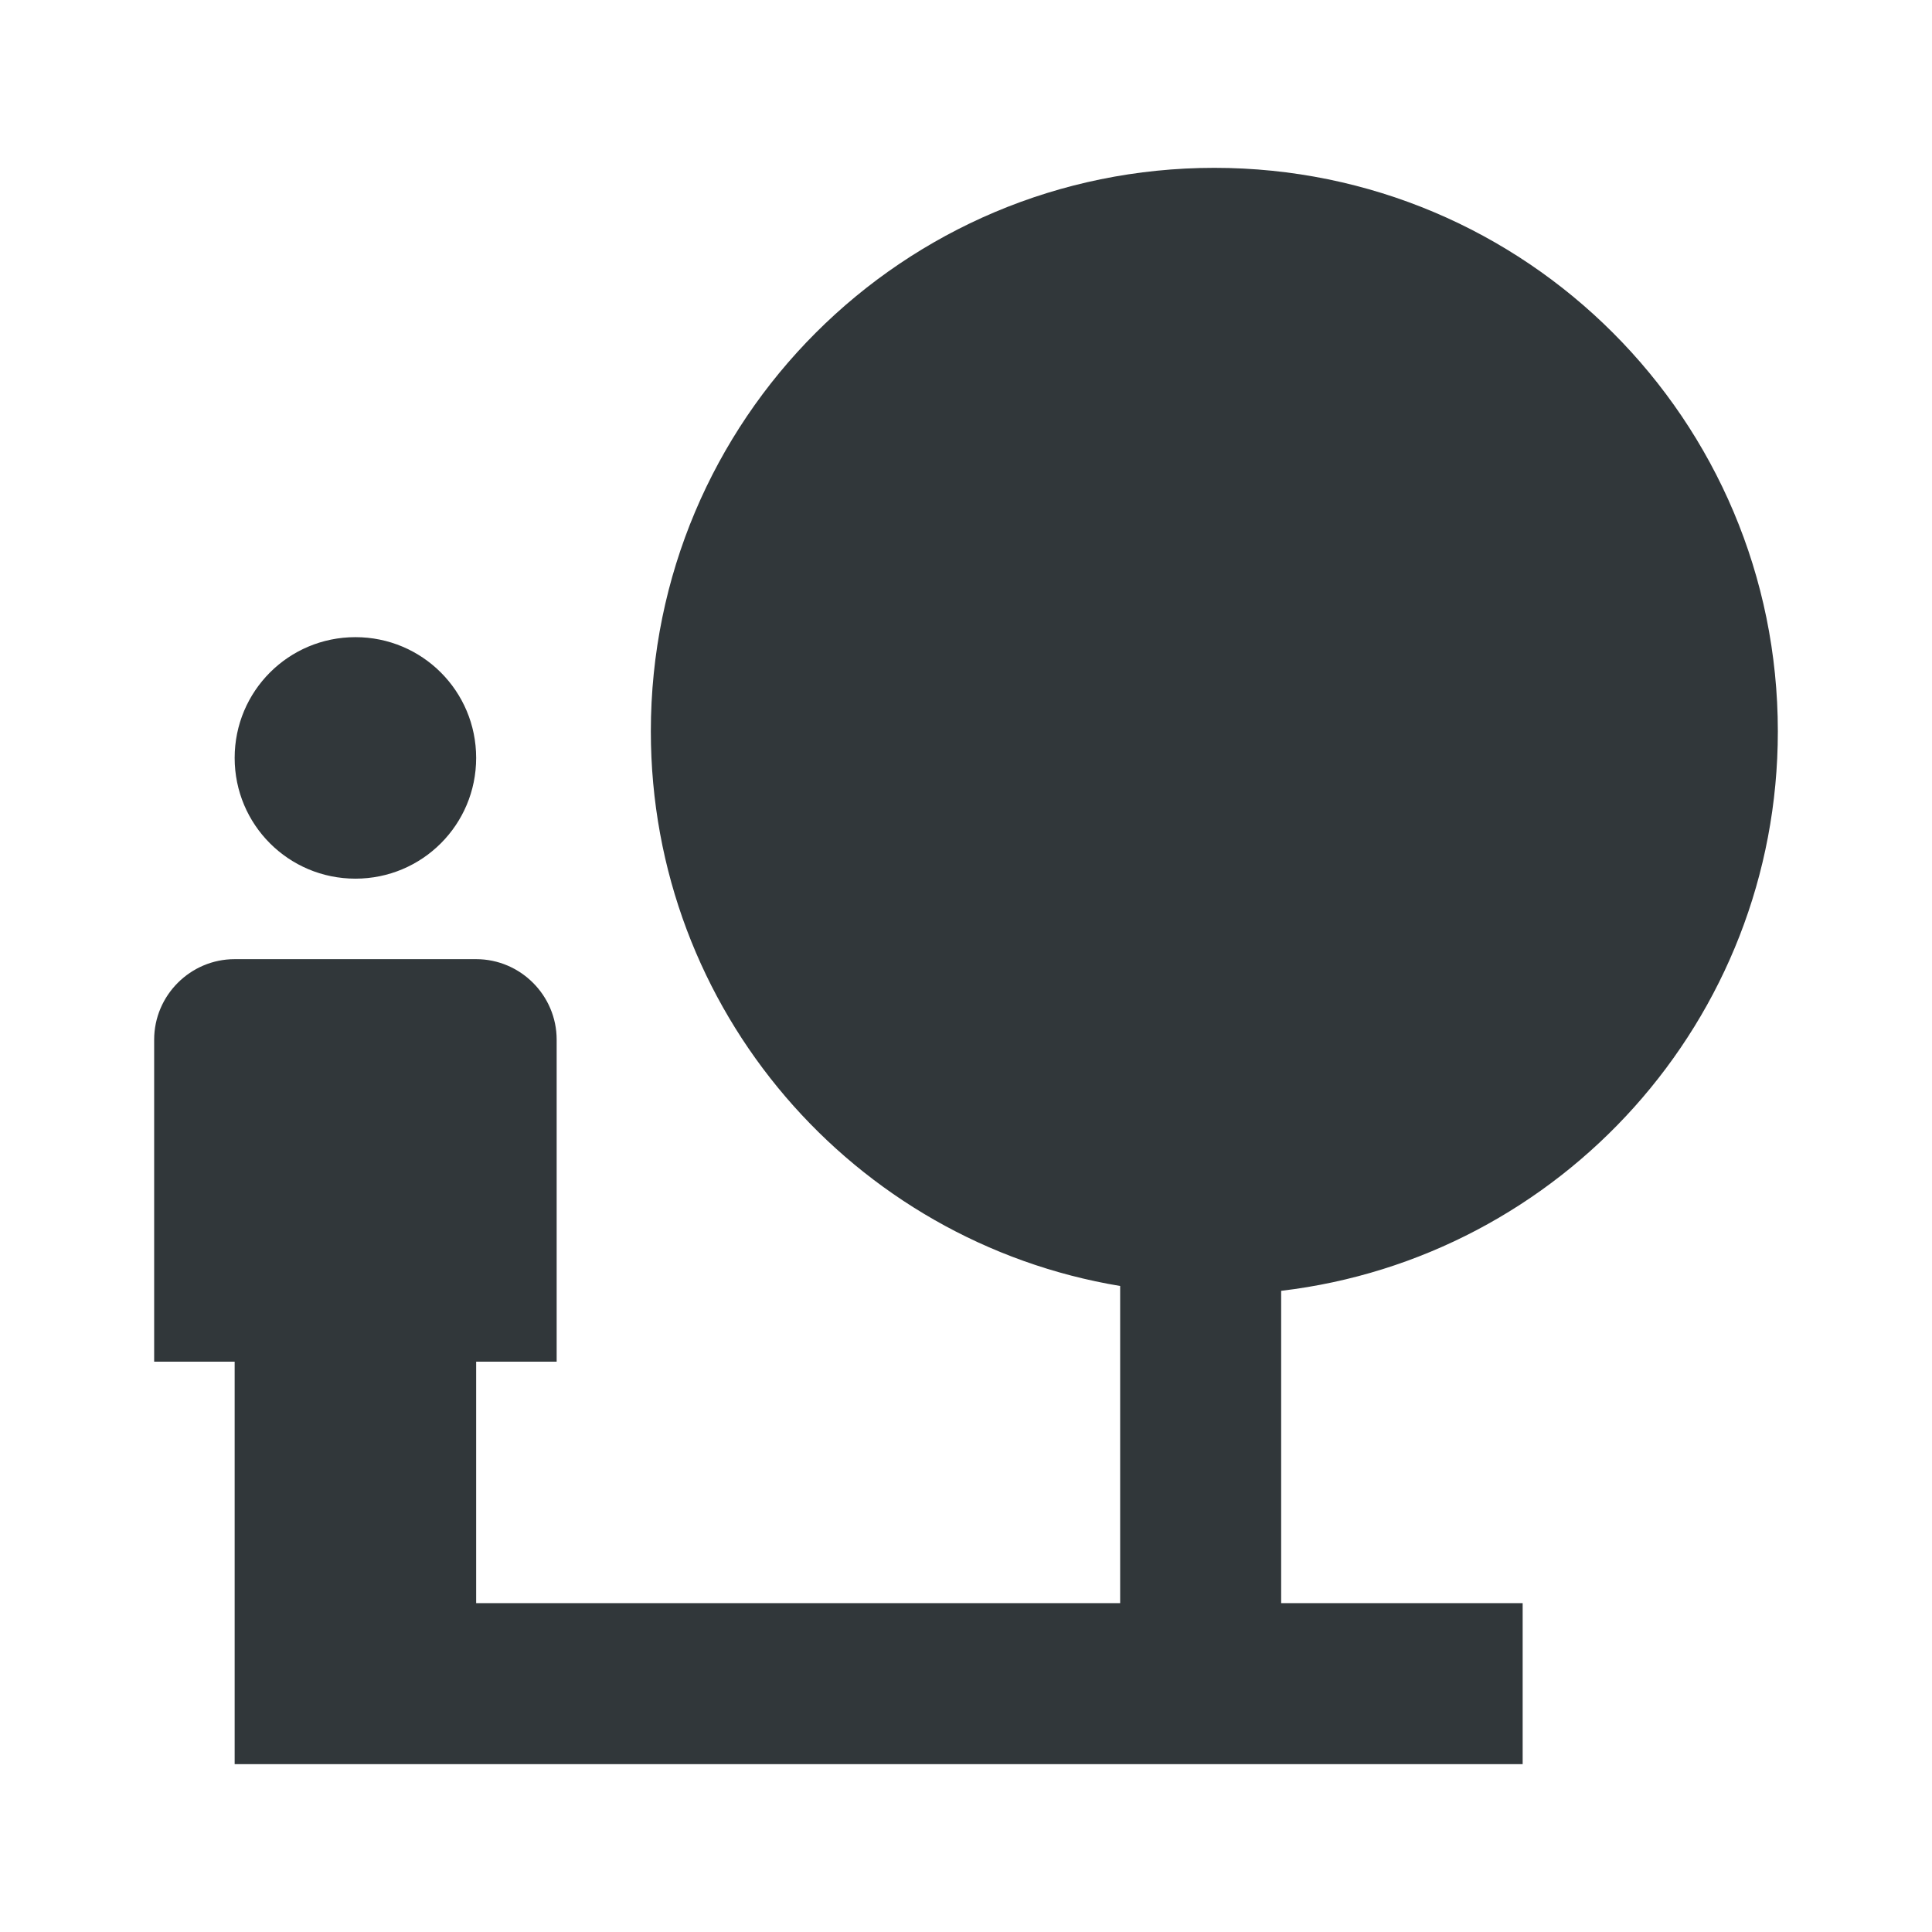 <svg width="24" height="24" viewBox="0 0 24 24" fill="none" xmlns="http://www.w3.org/2000/svg">
<path d="M22.085 9.085C22.085 5.215 18.955 2.085 15.085 2.085C11.215 2.085 8.085 5.215 8.085 9.085C8.085 12.555 10.605 15.425 13.915 15.975V19.915H5.915V16.915H6.915V12.915C6.915 12.365 6.465 11.915 5.915 11.915H2.915C2.365 11.915 1.915 12.365 1.915 12.915V16.915H2.915V21.915H18.915V19.915H15.915V16.035C19.385 15.625 22.085 12.675 22.085 9.085ZM4.415 10.915C5.245 10.915 5.915 10.245 5.915 9.415C5.915 8.585 5.245 7.915 4.415 7.915C3.585 7.915 2.915 8.585 2.915 9.415C2.915 10.245 3.585 10.915 4.415 10.915Z" fill="#31373A"/>
</svg>
